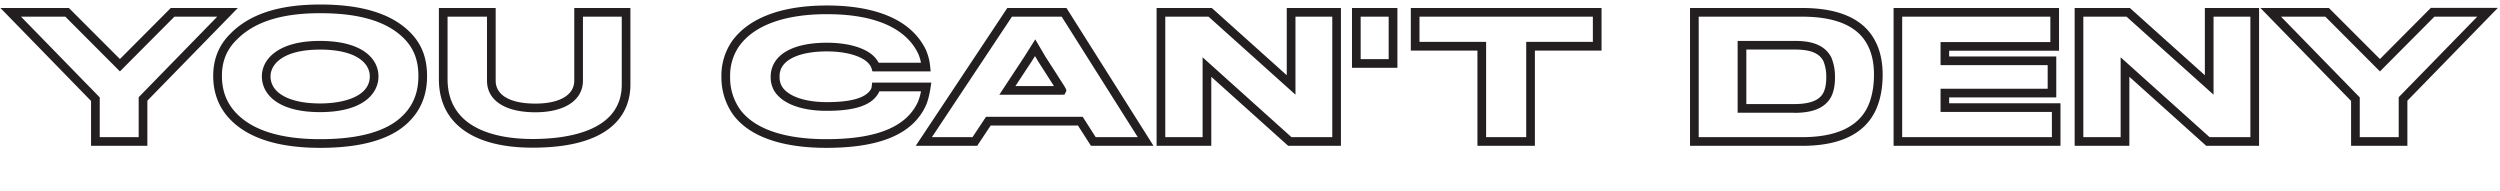 <svg id="Layer_1" data-name="Layer 1" xmlns="http://www.w3.org/2000/svg" xmlns:xlink="http://www.w3.org/1999/xlink" width="1440" height="110" viewBox="0 0 1440 110">
  <defs>
    <style>
      .cls-1 {
        fill: none;
      }

      .cls-2 {
        clip-path: url(#clip-path);
      }

      .cls-3 {
        fill: #231f20;
      }
    </style>
    <clipPath id="clip-path">
      <rect class="cls-1" y="2.5" width="1439" height="82.76"/>
    </clipPath>
  </defs>
  <title>SVGs</title>
  <g class="cls-2">
    <path class="cls-3" d="M476,85.16c-26.3,0-45-6.79-54.1-19.64a37.15,37.15,0,0,1-6.36-21.36,34.81,34.81,0,0,1,6.08-20.42c9.68-13.46,28.61-20.58,54.75-20.58,20.34,0,46.73,4.43,56.93,25.52a30.85,30.85,0,0,1,2.48,9.69l0.28,2.76H502.54L502,39.34A6.83,6.83,0,0,0,500.67,37l-0.11-.13C498,33.5,490,29.61,476.23,29.61c-13.15,0-22.59,3.33-25.92,9.13a10.85,10.85,0,0,0-1.26,5.62,10.35,10.35,0,0,0,1.34,5.4c3.47,5.66,13.14,9.06,25.84,9.06,13.88,0,22.14-2.34,25.24-7.14l0.11-.16a3.9,3.9,0,0,0,.53-1.71l0.24-2.23h34.09L536,50.46c-0.4,2.58-1.3,7.35-2.73,10.39C525.74,77.21,507,85.16,476,85.16Zm0.38-77c-24.46,0-42,6.39-50.68,18.49a29.85,29.85,0,0,0-5.15,17.5A31.74,31.74,0,0,0,426,62.65c8.1,11.45,25.4,17.51,50,17.51,28.83,0,46.07-7,52.69-21.41v0a29.07,29.07,0,0,0,1.8-6.15h-24a7.17,7.17,0,0,1-1,1.88c-4.18,6.39-13.52,9.36-29.39,9.36-14.67,0-25.65-4.19-30.13-11.49a15.23,15.23,0,0,1-2.05-8A15.62,15.62,0,0,1,446,36.23c4.29-7.48,15-11.62,30.24-11.62,13.2,0,23.75,3.4,28.23,9.09a11.88,11.88,0,0,1,1.63,2.43h24.37a23.54,23.54,0,0,0-1.64-5.33C521.67,16,503.54,8.17,476.42,8.17Zm-292,77c-23.29,0-40.44-5.24-51-15.58-7-6.82-10.58-15.54-10.58-25.89,0-9.7,3.37-17.9,10-24.37C143.9,8.08,160.78,2.6,184.42,2.6S225,7.69,235.78,18.17h0c7,6.79,10.21,15,10.21,25.71,0,10.46-3.4,19.16-10.09,25.87C226.06,80,208.73,85.16,184.42,85.16Zm0-77.56c-22.23,0-37.93,5-48,15.26-5.77,5.61-8.55,12.41-8.55,20.83,0,9.08,3,16.38,9.07,22.31,9.59,9.4,25.57,14.16,47.5,14.16,22.9,0,39-4.68,47.92-13.91C238.09,60.48,241,53,241,43.88c0-9.31-2.76-16.34-8.7-22.12h0C222.49,12.23,206.83,7.6,184.42,7.6ZM306.79,85.06c-16.36,0-29.34-3.13-38.58-9.31C258,68.93,252.8,58.75,252.8,45.5V4.6h32.71V46.45c0,8.4,8.34,13.22,22.87,13.22,14,0,22.4-4.94,22.4-13.22V4.6h32.34V48.74C363.12,62.3,355.81,85.06,306.79,85.06ZM257.8,9.6V45.5c0,30.07,30.7,34.56,49,34.56,19.17,0,51.33-4.07,51.33-31.33V9.6H335.78V46.45c0,11.24-10.5,18.22-27.4,18.22-17.45,0-27.87-6.81-27.87-18.22V9.6H257.8ZM1386.65,84h-32.43V58.14L1302,4.6h39.45L1370.85,34l29.3-29.45h38.61L1386.65,58V84Zm-27.43-5h22.43V56L1426.9,9.6h-24.68l-31.37,31.53L1339.39,9.6h-25.52l45.35,46.5V79Zm-58,5h-30.42l-44.29-39.77V84H1195V4.6h31.82L1270,43.33V4.6h31.22V84Zm-28.51-5h23.51V9.6H1275V54.53L1224.88,9.6H1200V79h21.49V33Zm-85.82,5h-96.19V4.6H1186V29.23h-63.29v3.29h61.7V56.1h-61.7v3.38h64.13V84Zm-91.19-5h86.19V64.48h-64.13V51.1h61.7V37.52h-61.7V24.23H1181V9.6h-85.35V79ZM1038,84H973.45V4.6H1038c21.42,0,35.59,6.38,42.1,19,2.85,5.32,4.31,11.88,4.31,19.44,0,7.85-1.41,15-4.08,20.6C1073.92,77.16,1059.67,84,1038,84Zm-59.57-5H1038c19.56,0,32.28-5.9,37.81-17.54,2.35-5,3.6-11.35,3.6-18.46,0-6.74-1.25-12.49-3.73-17.11C1070.1,15.08,1057.42,9.6,1038,9.6H978.45V79ZM884.1,84H851V29.13H812.63V4.6H922.49V29.13H884.1V84ZM856,79H879.1V24.13h38.39V9.6H817.63V24.13H856V79Zm-83.61,5H742L697.7,44.24V84H666.2V4.6H698l43.17,38.73V4.6h31.21V84Zm-28.5-5h23.5V9.6H746.19V54.53L696.11,9.6H671.2V79h21.5V33Zm-79.46,5H628.4L620.9,72.3H570.63L562.85,84h-35.4L580.21,4.6h34.08Zm-33.31-5h24.24L611.53,9.6H582.89L536.78,79h23.39l7.77-11.72h55.7ZM84.88,84H52.44V58.14L0.24,4.6H39.69L69.08,34,98.38,4.6H137L84.88,58V84ZM57.44,79H79.88V56L125.13,9.6H100.46L69.08,41.13,37.62,9.6H12.1l45.35,46.5V79Zm976-14.06h-32.56V23.56h32.93c6.93,0,16.65,1,21,9.47l0.06,0.13a28,28,0,0,1,2.08,10.66h0c0.1,4.88-.63,8.79-2.24,12C1051.25,62.06,1044.51,65,1033.43,65Zm-27.56-5h27.56c11.89,0,15.29-3.71,16.81-6.51,1.19-2.35,1.75-5.48,1.67-9.51h0a23.24,23.24,0,0,0-1.64-8.71c-2.37-4.61-7.46-6.67-16.46-6.67h-27.93V60ZM184.32,64.58c-24.69,0-33.49-10.64-33.49-20.6,0-9.42,8.75-20.41,33.4-20.41C209.13,23.56,218,34.11,218,44S209.15,64.58,184.32,64.58Zm-0.09-36c-21,0-28.4,8.3-28.4,15.41,0,9.63,10.92,15.6,28.49,15.6,13.86,0,28.68-4.1,28.68-15.6C213,36.52,205.44,28.56,184.23,28.56Zm427.37,26h-36L590.13,32.5l6.19-9.82,5.8,9.88,5.8,9,4,6.26c2.5,3.94,2.6,4.09,1.88,5.42l-0.71,1.3H611.6Zm-26.73-5h22.21c-2.45-3.84-6.32-9.87-9.19-14.35l-0.05-.09-1.67-2.84-1.83,2.91Zm220-10.52H778.74V4.6h26.17V39.06Zm-21.17-5h16.17V9.6H783.74V34.06Z"/>
  </g>
</svg>
